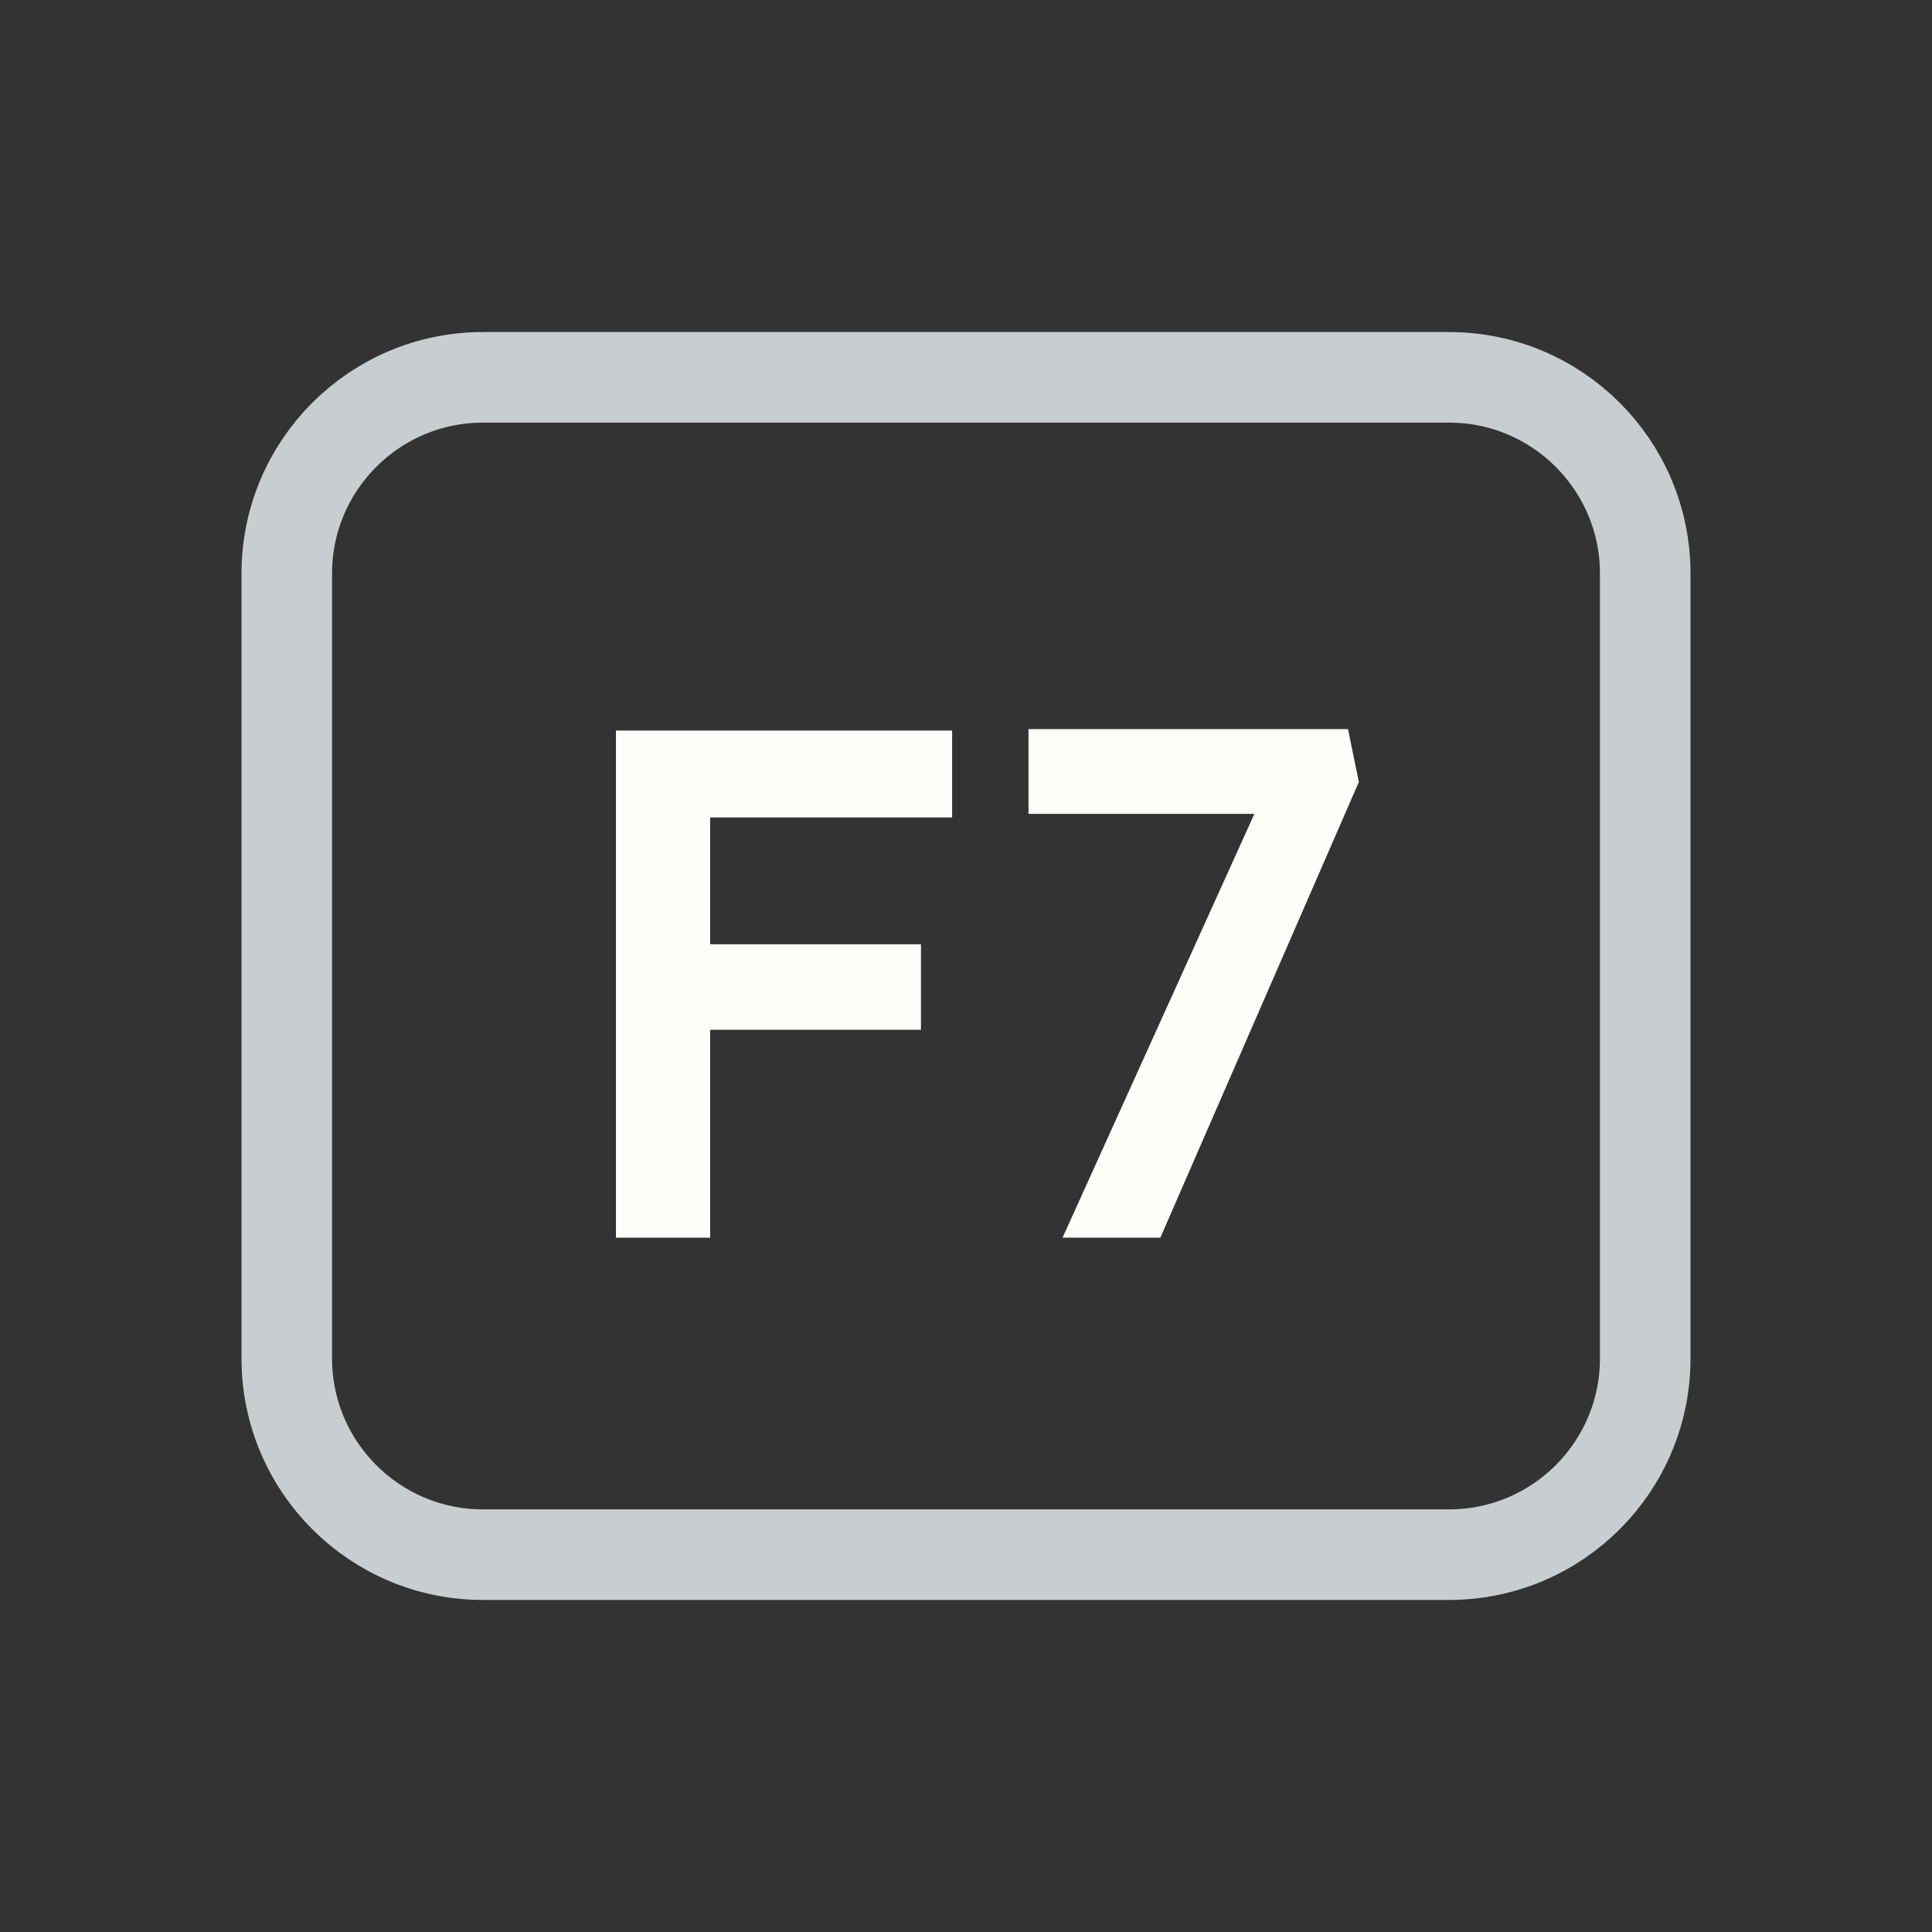 <svg width="128" height="128" viewBox="0 0 128 128" fill="none" xmlns="http://www.w3.org/2000/svg">
<rect x="0" y="0" width="128" height="128" fill="#333333" stroke="none"/>
<path d="M52 25H76H96C103.18 25 109 30.82 109 38V38.8V55.6V90C109 97.18 103.18 103 96 103H76H64H52H32C24.82 103 19 97.18 19 90V55.6V38C19 30.82 24.82 25 32 25H52Z" stroke="#C8CED0" stroke-width="6"/>
<path d="M40.809 82V48.4H47.049V82H40.809ZM43.689 68.224V62.56H61.017V68.224H43.689ZM43.689 54.16V48.4H63.081V54.16H43.689ZM70.396 82L84.172 51.568L85.324 53.92H68.14V48.304H89.308L90.028 51.808L76.876 82H70.396Z" fill="#FBFEF9"/>
</svg>
